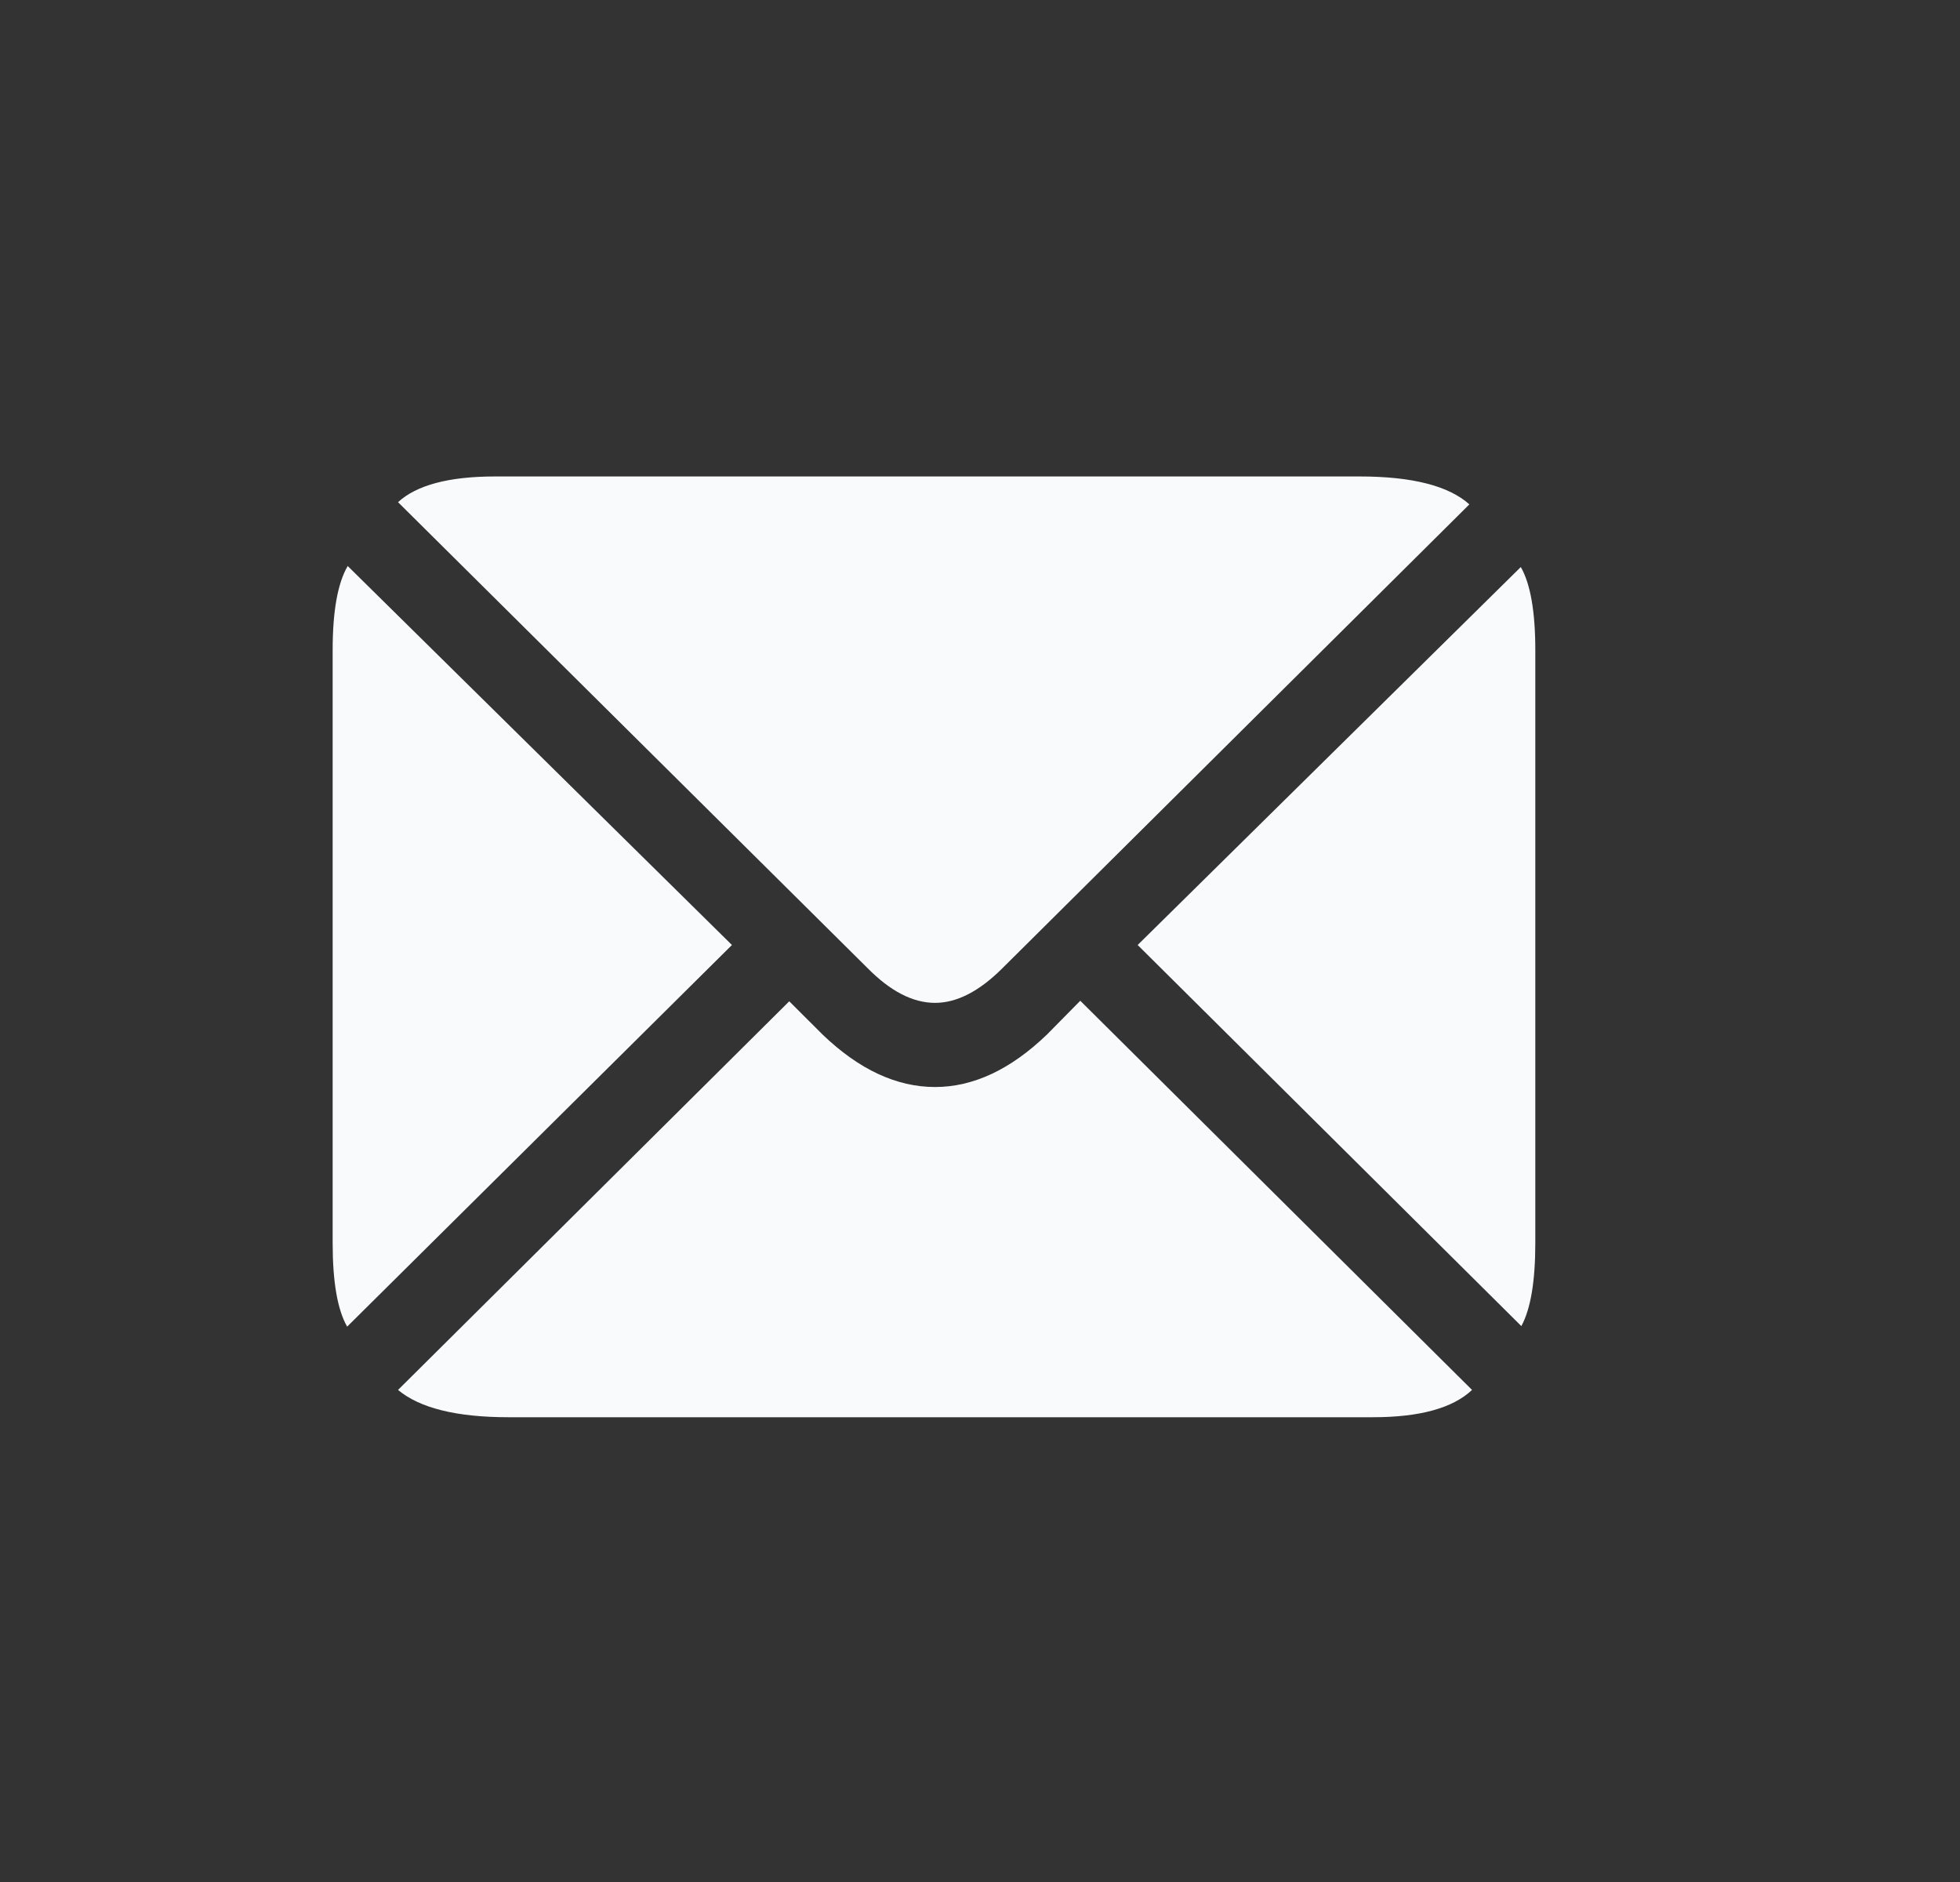 <svg width="25" height="24" viewBox="0 0 25 24" fill="none" xmlns="http://www.w3.org/2000/svg">
<rect x="0" y="0" width="25" height="24" fill="#333333" stroke="none"/>
<path d="M11.927 12.789C12.205 12.789 12.492 12.641 12.788 12.345L18.742 6.432C18.478 6.195 18.011 6.076 17.341 6.076H6.314C5.727 6.076 5.314 6.186 5.077 6.404L11.065 12.345C11.357 12.641 11.644 12.789 11.927 12.789ZM4.428 16.918L9.336 12.051L4.435 7.218C4.307 7.437 4.243 7.794 4.243 8.291V15.852C4.243 16.348 4.305 16.704 4.428 16.918ZM6.485 18.073H17.512C18.109 18.073 18.53 17.957 18.776 17.725L13.779 12.762L13.355 13.192C12.891 13.639 12.414 13.862 11.927 13.862C11.435 13.862 10.956 13.639 10.491 13.192L10.067 12.769L5.077 17.725C5.355 17.957 5.825 18.073 6.485 18.073ZM19.405 16.911C19.524 16.692 19.583 16.339 19.583 15.852V8.291C19.583 7.799 19.521 7.446 19.398 7.231L14.511 12.051L19.405 16.911Z" fill="#F8FAFC"/>
</svg>
